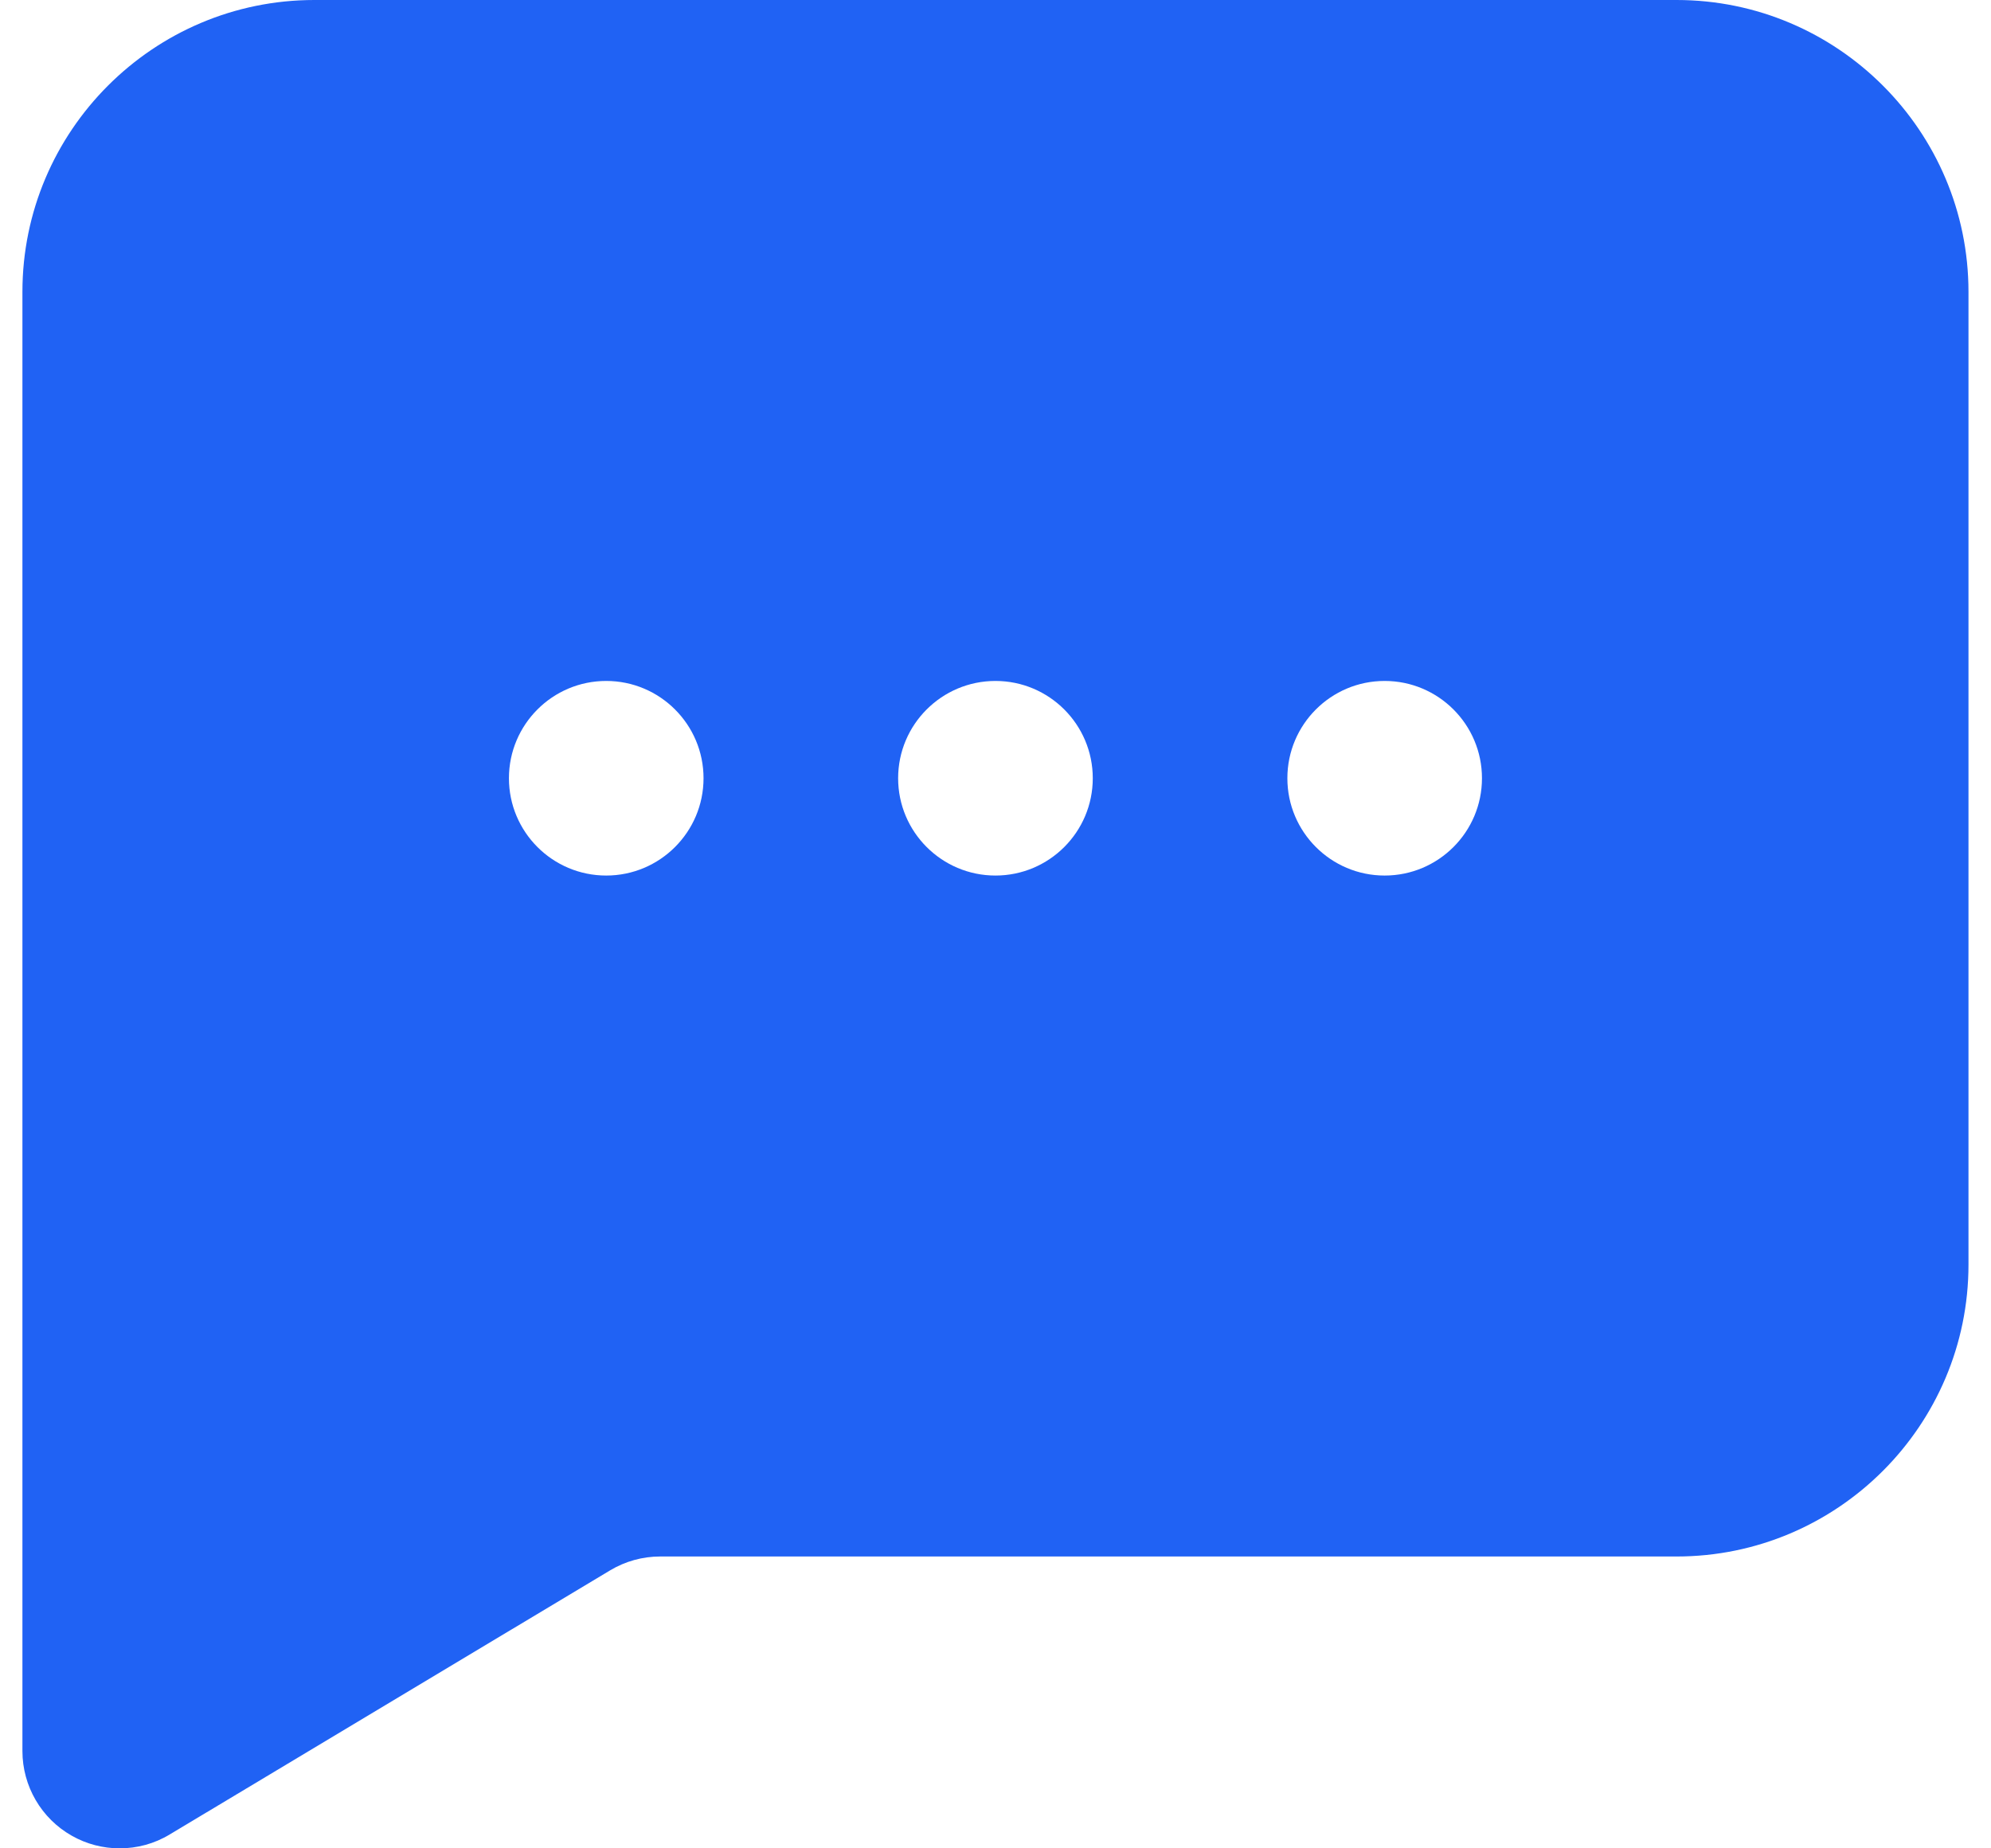 <svg width="42" height="39" viewBox="0 0 42 39" fill="none" xmlns="http://www.w3.org/2000/svg">
<path fill-rule="evenodd" clip-rule="evenodd" d="M29.209 18.474C28.076 18.474 27.157 17.554 27.157 16.421C27.157 15.288 28.076 14.368 29.209 14.368C30.343 14.368 31.262 15.288 31.262 16.421C31.262 17.554 30.343 18.474 29.209 18.474ZM20.999 18.474C19.866 18.474 18.946 17.554 18.946 16.421C18.946 15.288 19.866 14.368 20.999 14.368C22.132 14.368 23.052 15.288 23.052 16.421C23.052 17.554 22.132 18.474 20.999 18.474ZM12.788 18.474C11.655 18.474 10.736 17.554 10.736 16.421C10.736 15.288 11.655 14.368 12.788 14.368C13.921 14.368 14.841 15.288 14.841 16.421C14.841 17.554 13.921 18.474 12.788 18.474ZM35.367 0H6.631C3.236 0 0.473 2.763 0.473 6.158V36.947C0.473 37.686 0.871 38.37 1.513 38.733C1.827 38.912 2.176 39 2.525 39C2.891 39 3.256 38.904 3.582 38.706L12.868 33.136C13.189 32.943 13.554 32.842 13.926 32.842H35.367C38.762 32.842 41.525 30.079 41.525 26.684V6.158C41.525 2.763 38.762 0 35.367 0Z" fill="#2062F4"/>
</svg>
